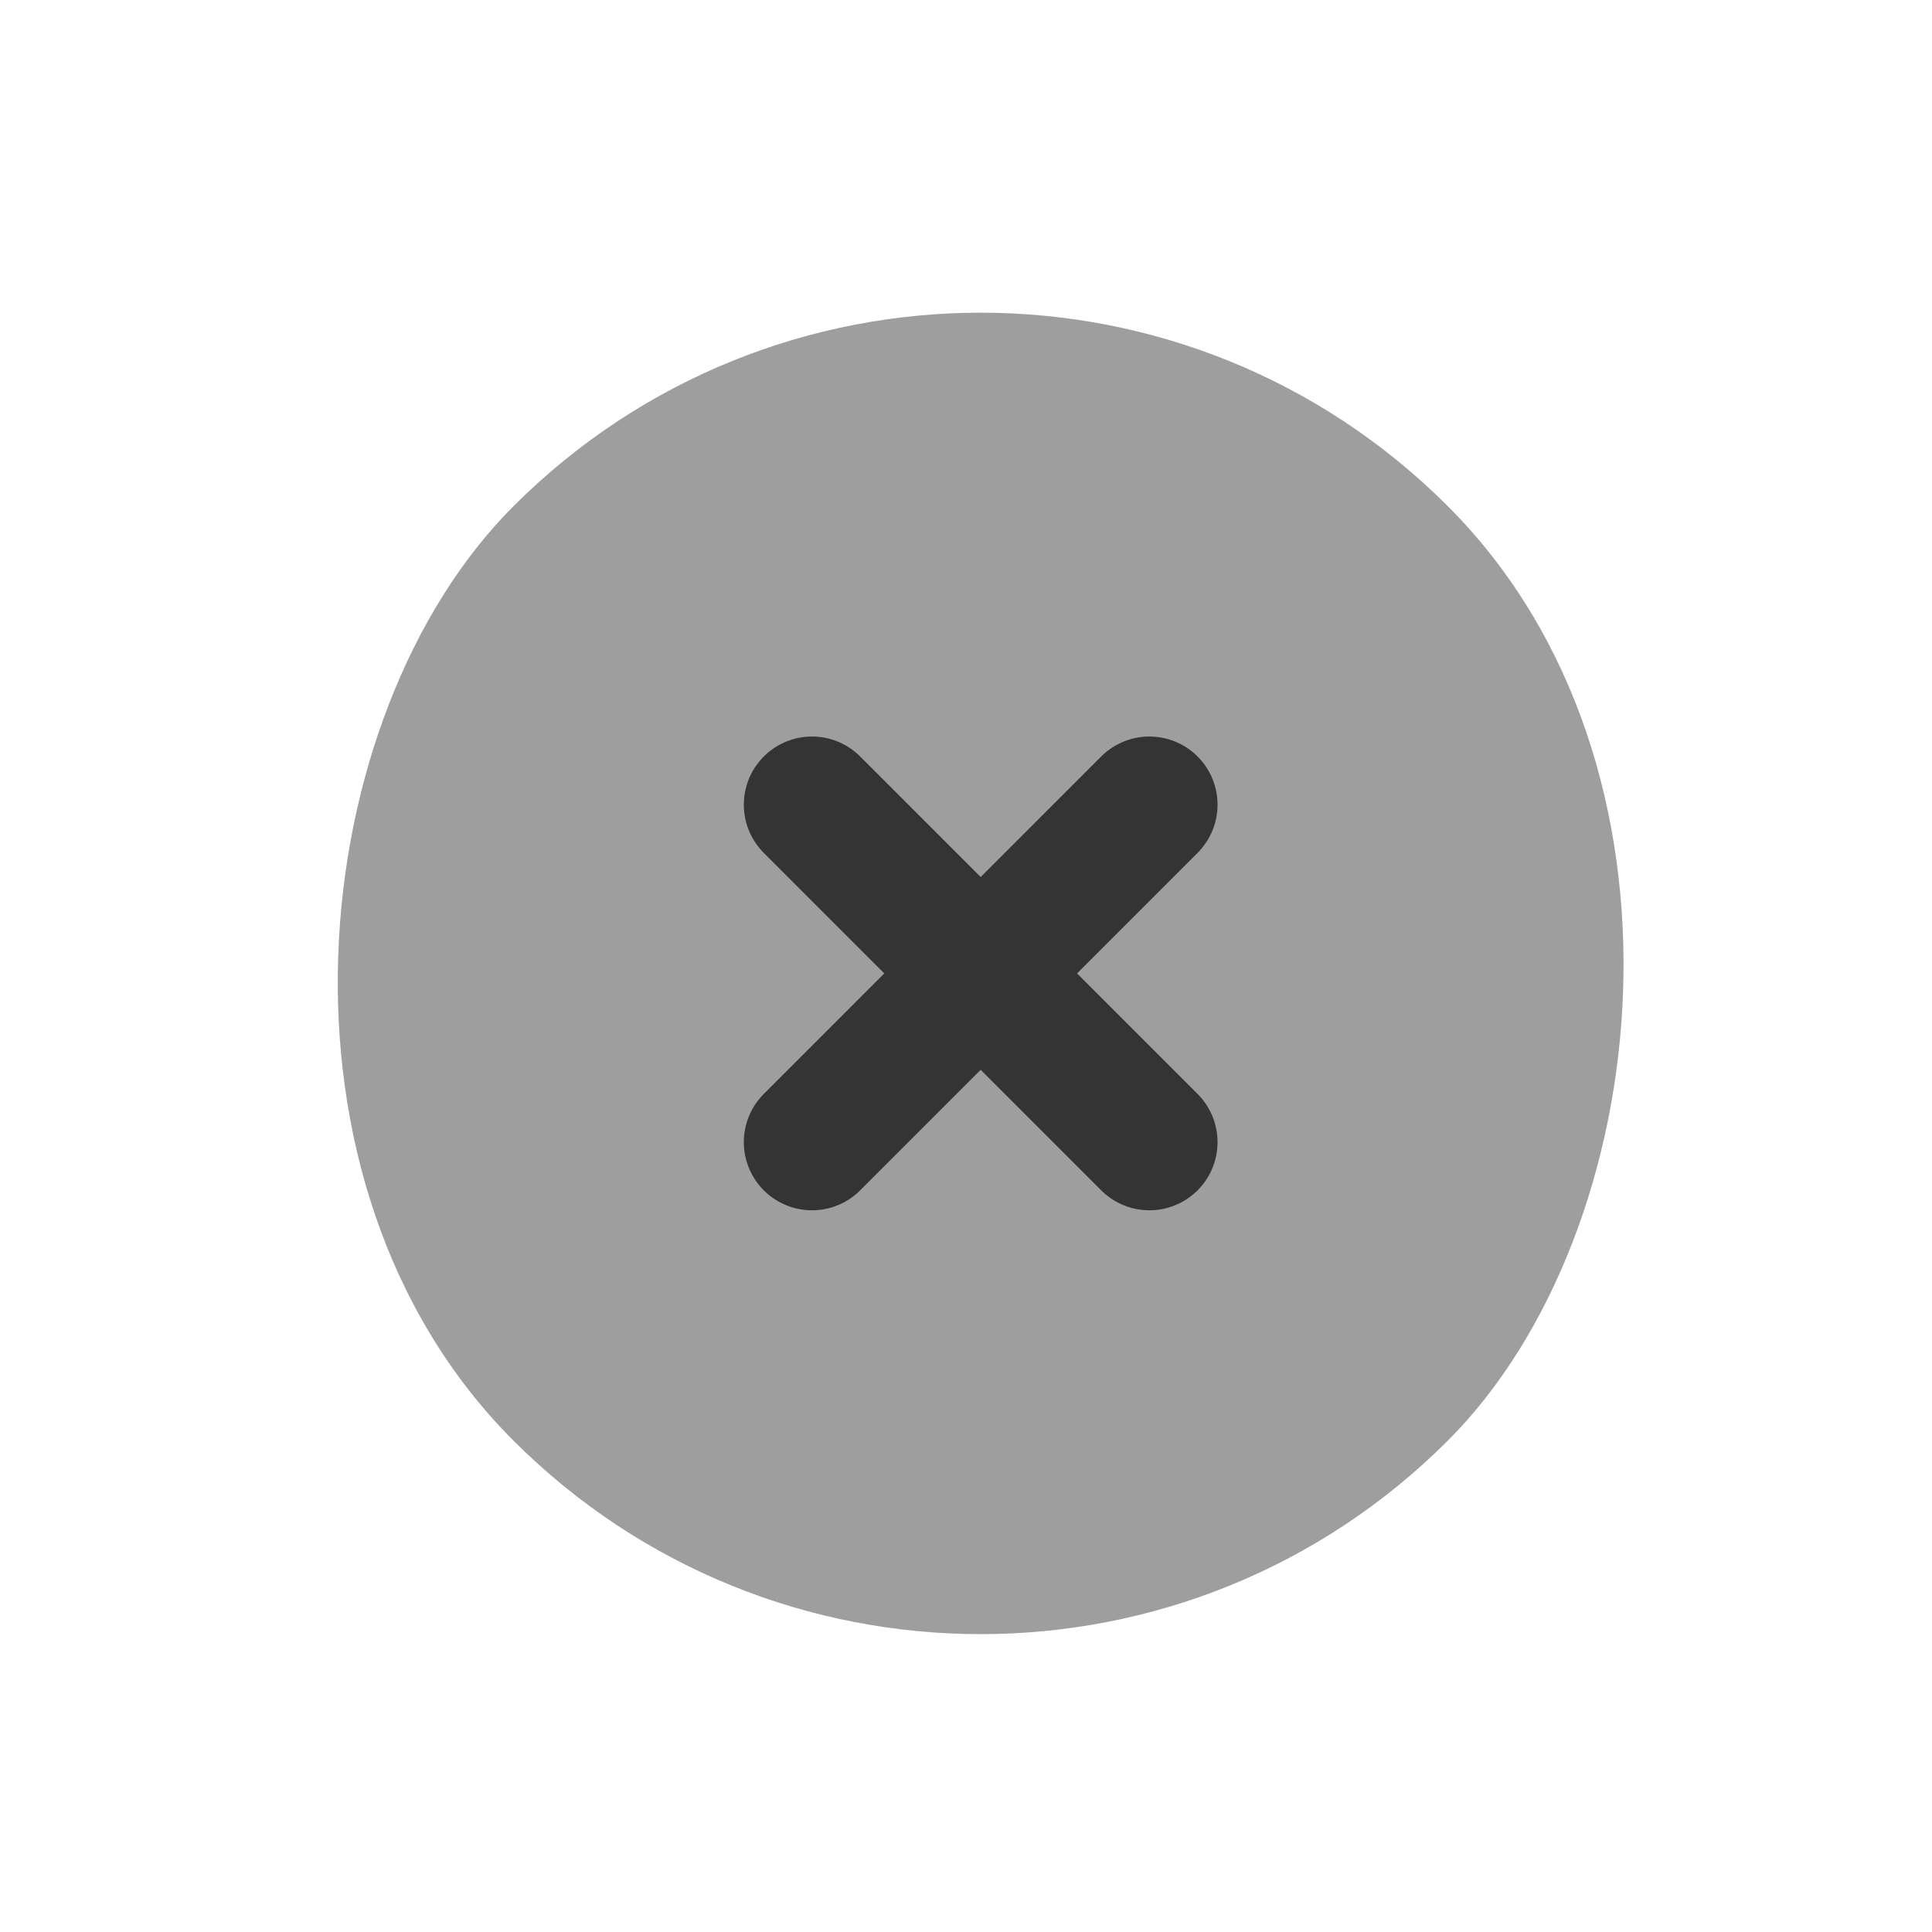 <svg width="36" height="36" viewBox="0 0 36 36" fill="none" xmlns="http://www.w3.org/2000/svg">
<rect x="18.273" y="0.727" width="24.623" height="24.623" rx="12.311" transform="rotate(45 18.273 0.727)" fill="#9E9E9E"/>
<path d="M21.417 14.994L15.13 21.282M15.13 14.994L21.417 21.282" stroke="black" stroke-opacity="0.67" stroke-width="2.54" stroke-linecap="round" stroke-linejoin="round"/>
</svg>
